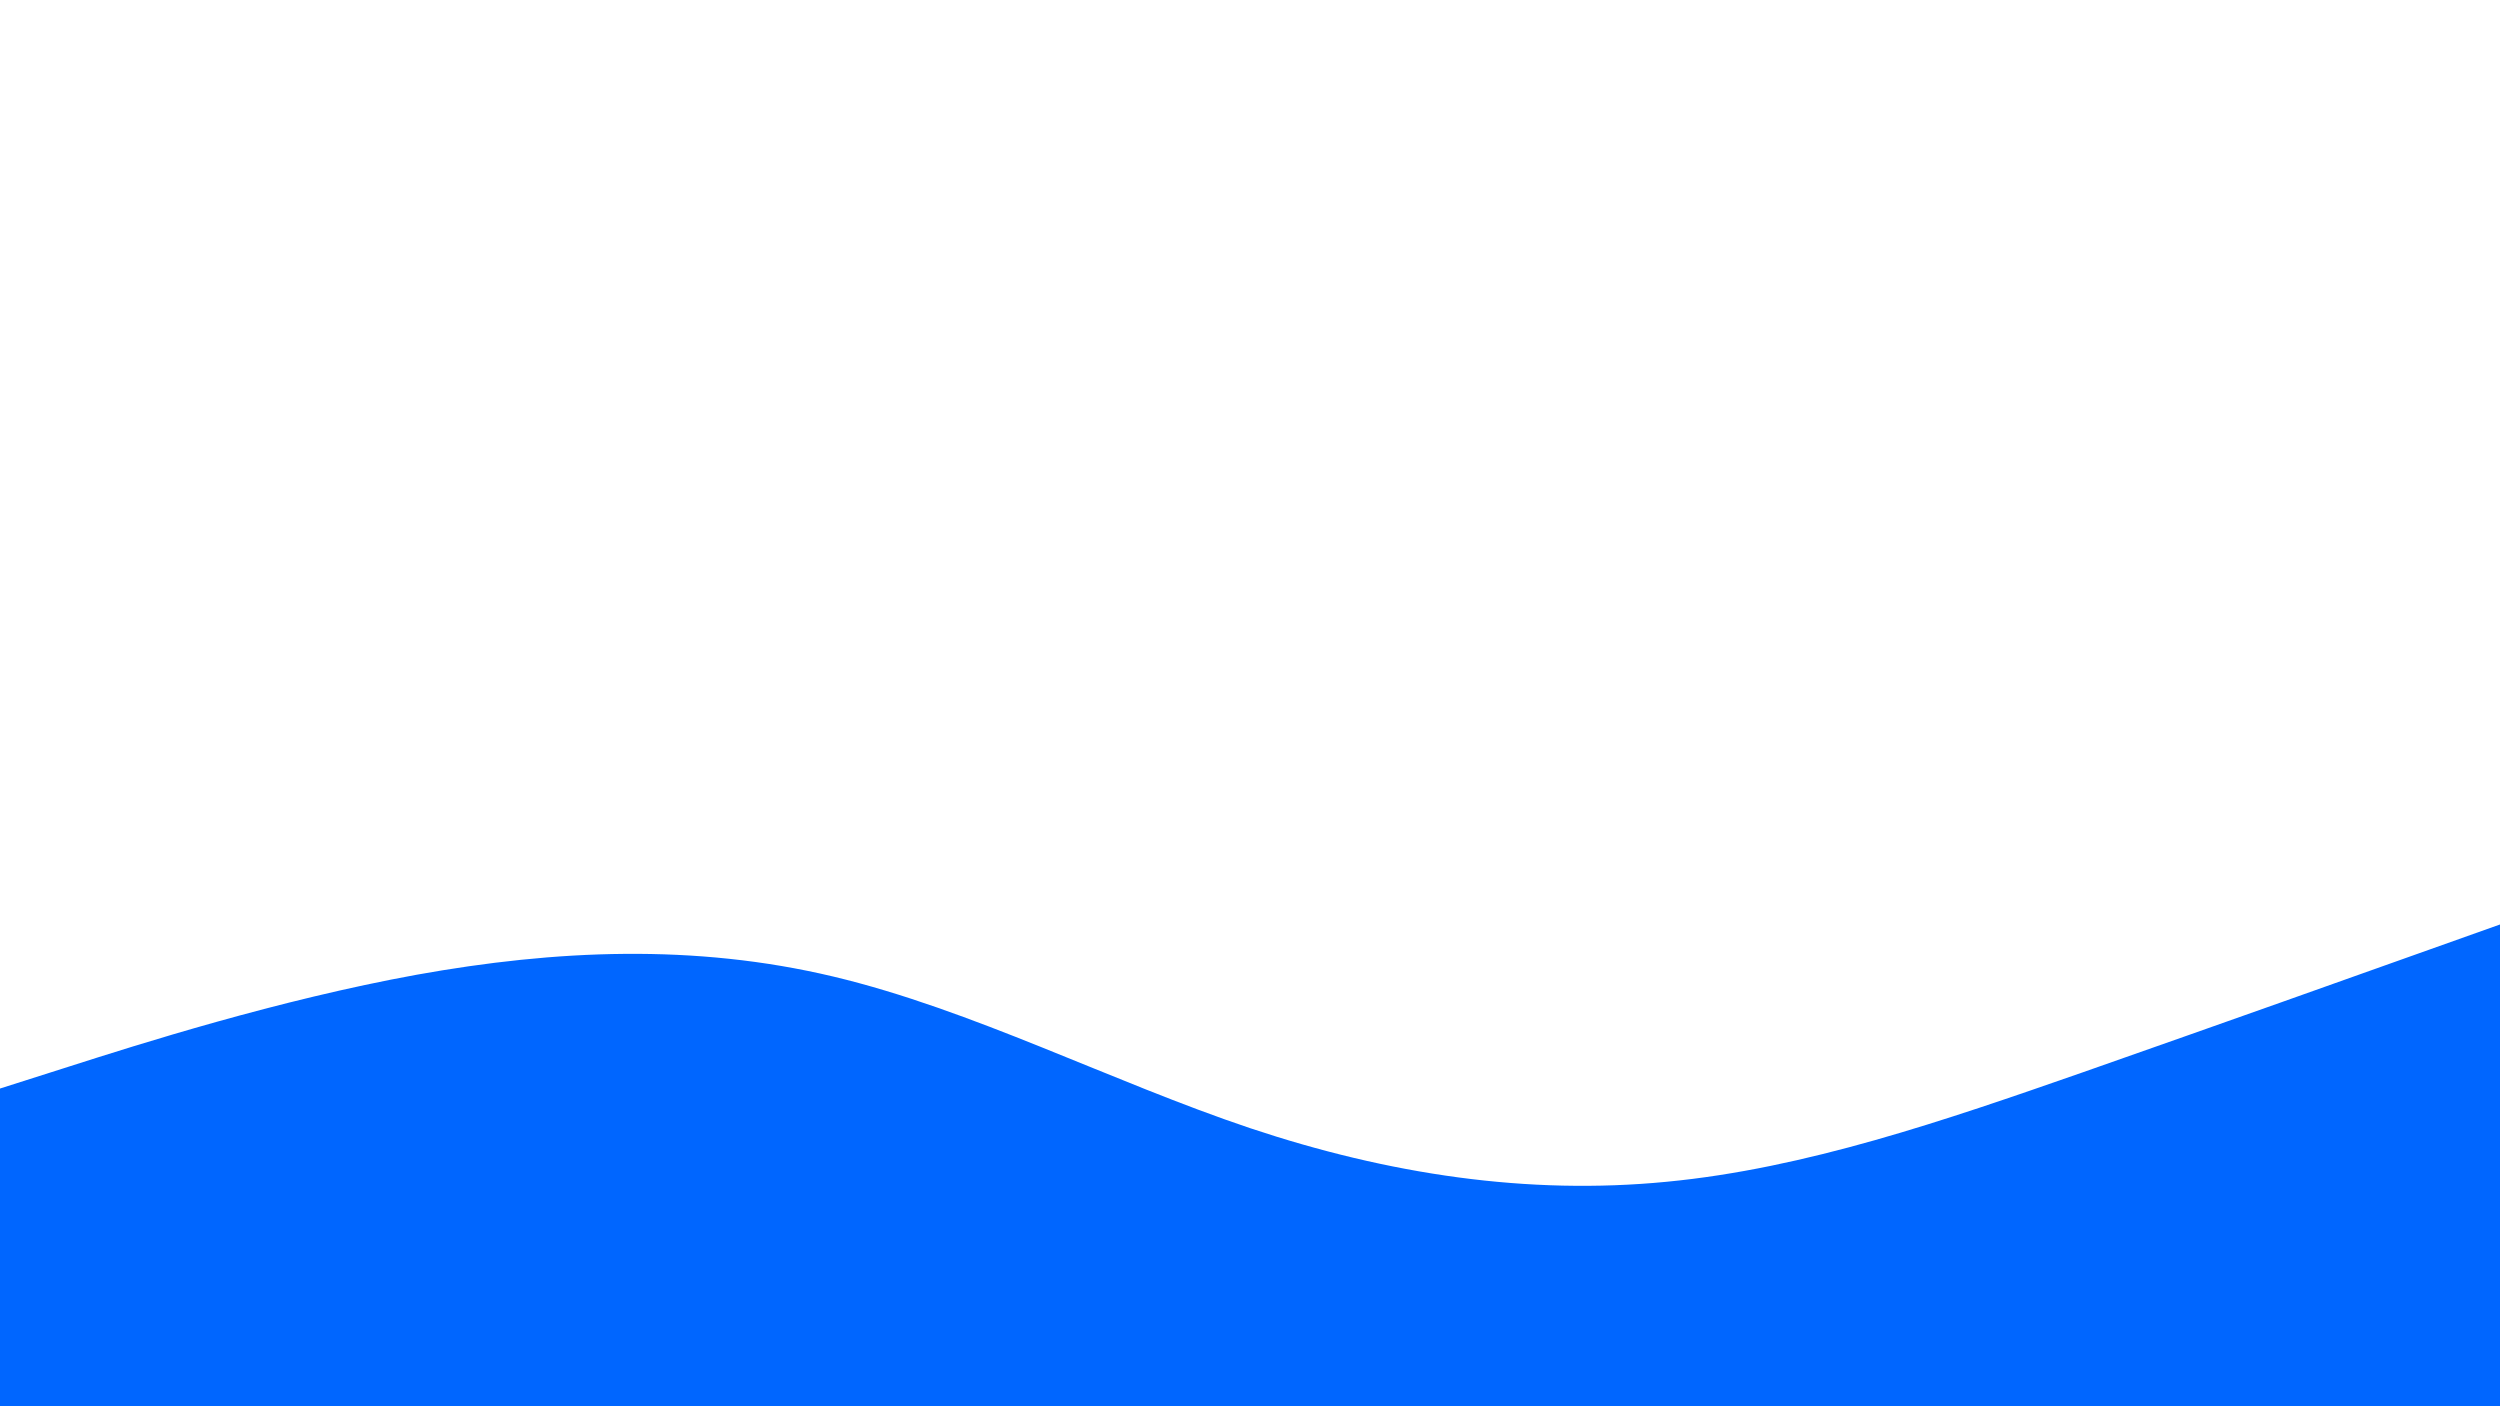 <svg id="visual" viewBox="0 0 960 540" width="960" height="540" xmlns="http://www.w3.org/2000/svg" xmlns:xlink="http://www.w3.org/1999/xlink" version="1.1"><path d="M0 418L26.7 409.5C53.3 401 106.7 384 160 374.3C213.3 364.7 266.7 362.3 320 375C373.3 387.7 426.7 415.3 480 433.2C533.3 451 586.7 459 640 453.8C693.3 448.7 746.7 430.3 800 411.7C853.3 393 906.7 374 933.3 364.5L960 355L960 541L933.3 541C906.7 541 853.3 541 800 541C746.7 541 693.3 541 640 541C586.7 541 533.3 541 480 541C426.7 541 373.3 541 320 541C266.7 541 213.3 541 160 541C106.7 541 53.3 541 26.7 541L0 541Z" fill="#0066FF" stroke-linecap="round" stroke-linejoin="miter"></path></svg>